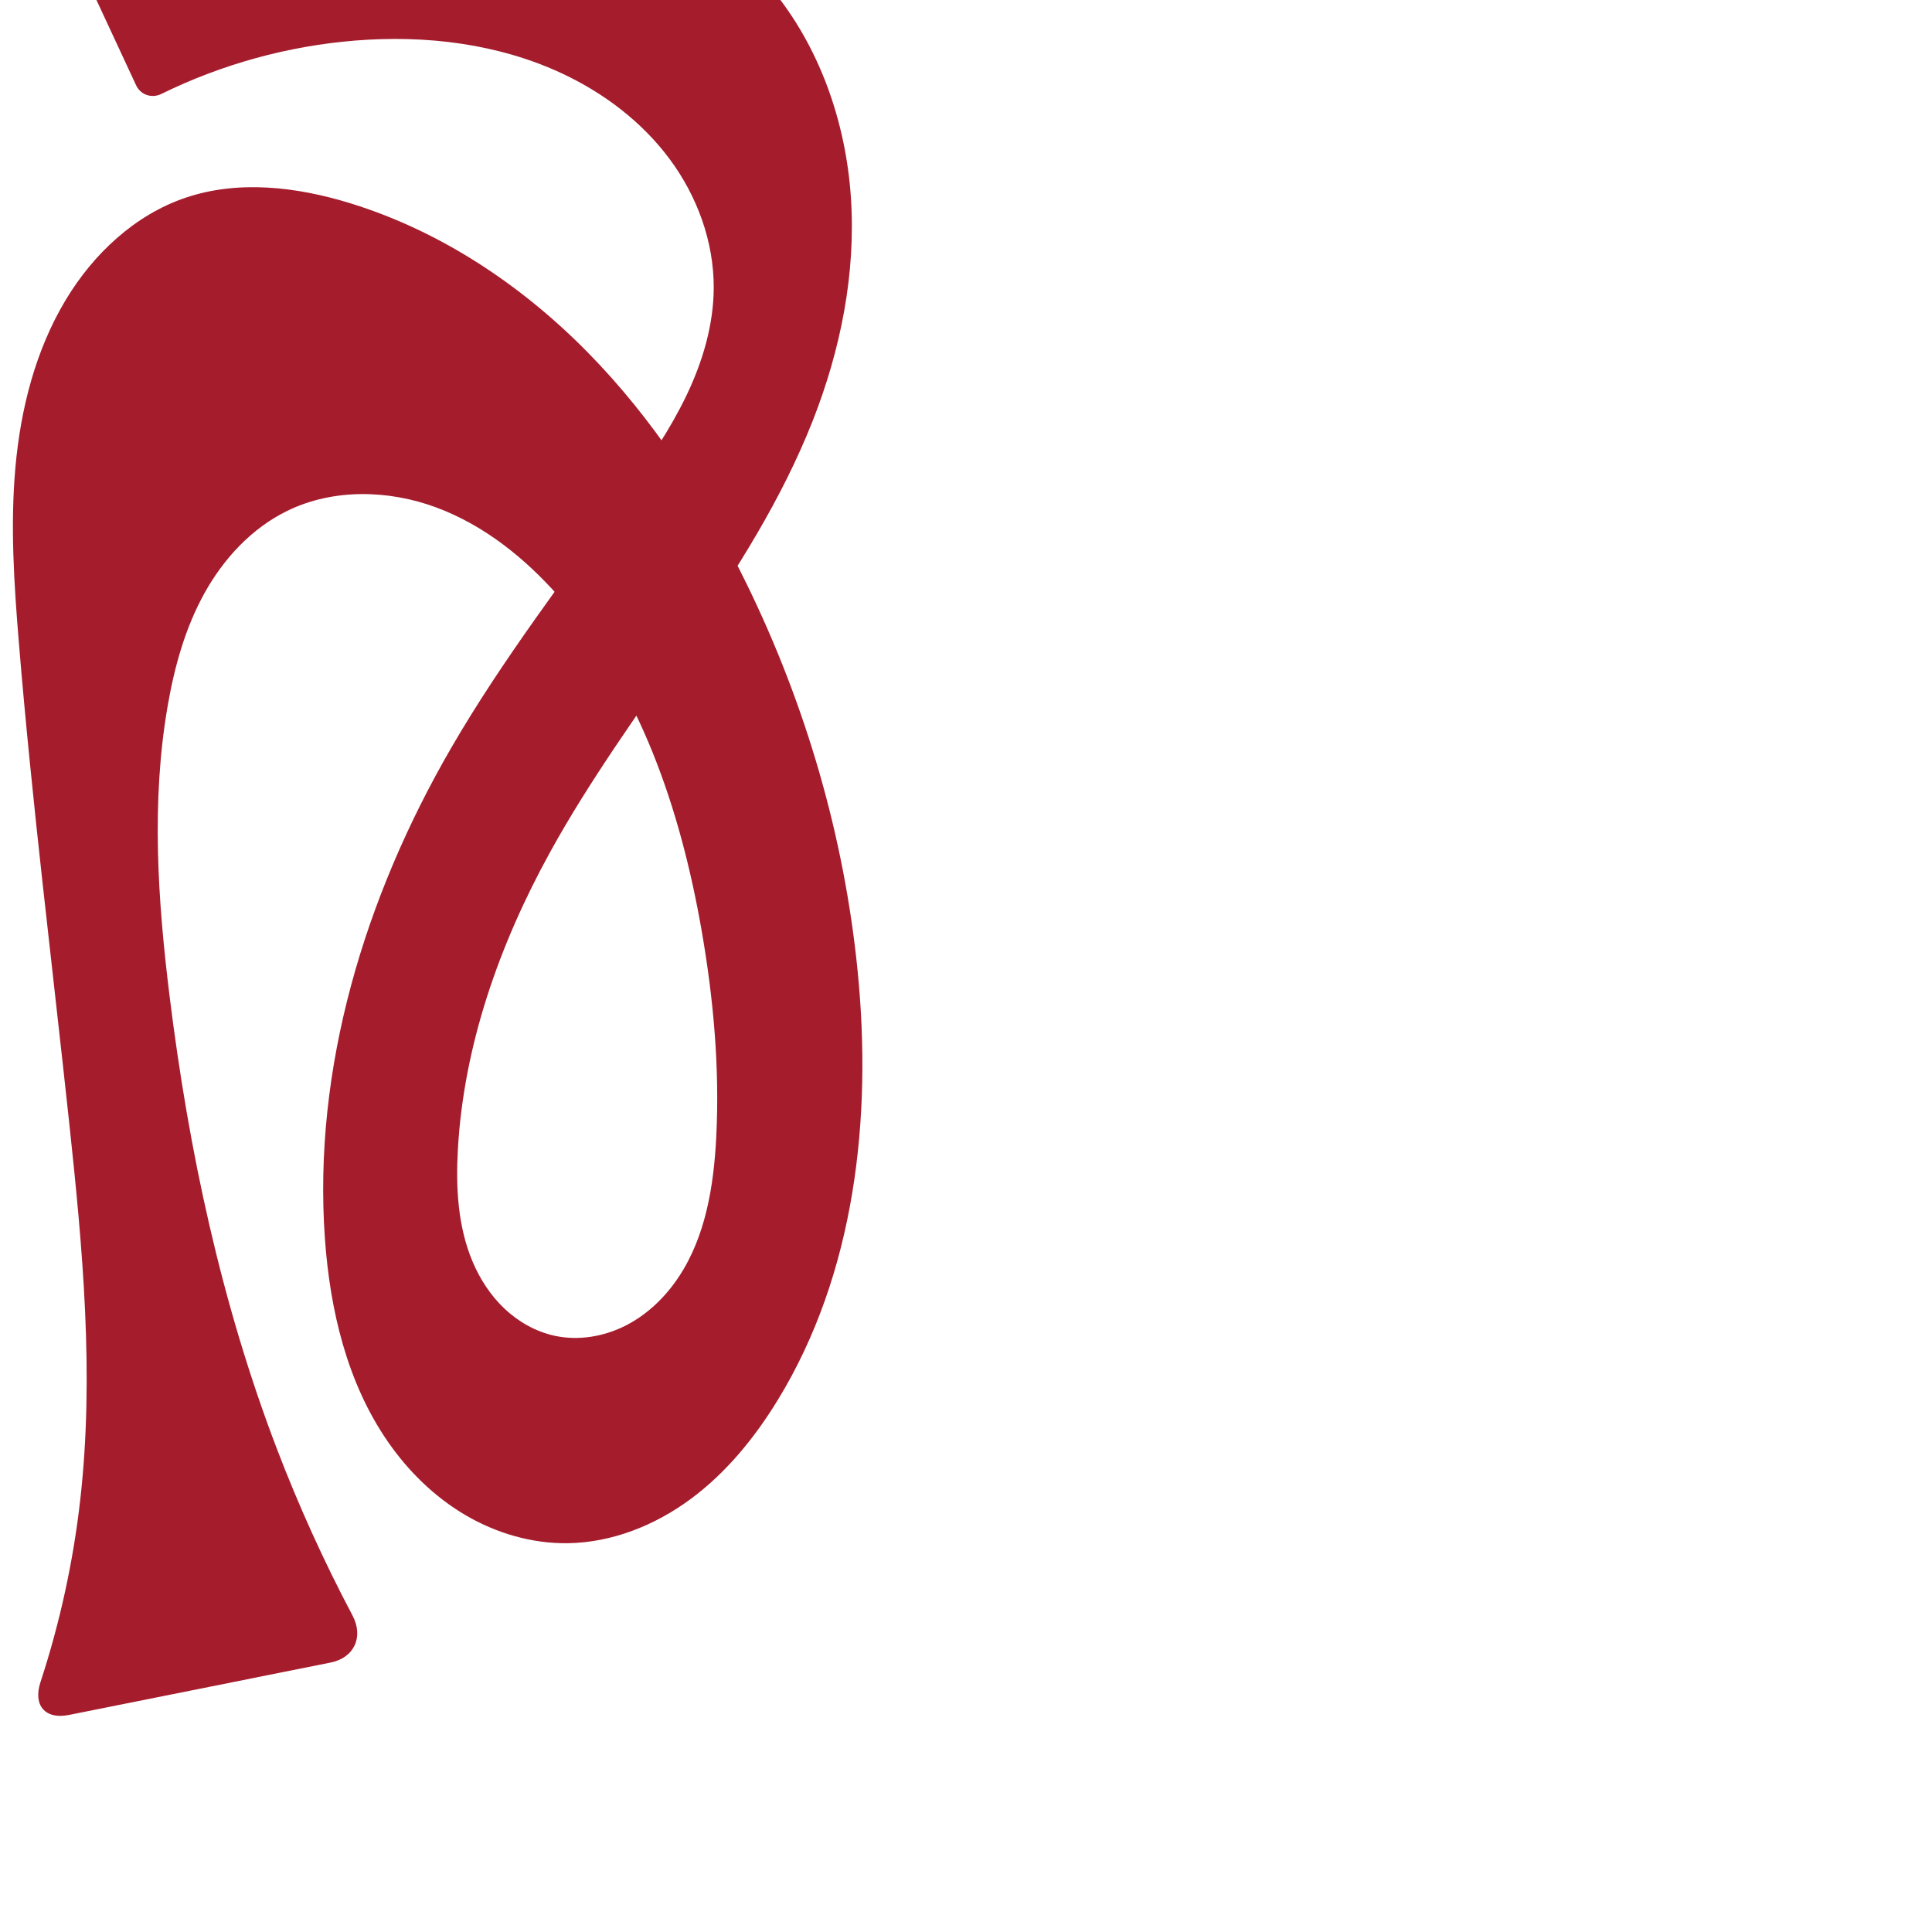 <svg xmlns="http://www.w3.org/2000/svg" xmlns:dc="http://purl.org/dc/elements/1.1/" xmlns:ns1="http://sodipodi.sourceforge.net/DTD/sodipodi-0.dtd" xmlns:ns2="http://www.inkscape.org/namespaces/inkscape" xmlns:ns4="http://creativecommons.org/ns#" xmlns:rdf="http://www.w3.org/1999/02/22-rdf-syntax-ns#" xml:space="preserve" width="1000" height="1000" version="1.1" style="clip-rule:evenodd;fill-rule:evenodd;image-rendering:optimizeQuality;shape-rendering:geometricPrecision;text-rendering:geometricPrecision" viewBox="0 0 1000 1000" id="svg10" ns1:docname="ർ.svg" ns2:version="1.1.1 (3bf5ae0d25, 2021-09-20)"><ns1:namedview pagecolor="#ffffff" bordercolor="#666666" borderopacity="1" objecttolerance="10" gridtolerance="10" guidetolerance="10" ns2:pageopacity="0" ns2:pageshadow="2" ns2:window-width="1920" ns2:window-height="1009" id="namedview12" showgrid="false" ns2:zoom="0.84890884" ns2:cx="271.52503" ns2:cy="453.52337" ns2:window-x="0" ns2:window-y="0" ns2:window-maximized="1" ns2:current-layer="svg10" showguides="true" ns2:guide-bbox="true" ns2:document-rotation="0" ns2:pagecheckerboard="0"><ns1:guide position="0,1000" orientation="0,1" id="guide16" ns2:label="" ns2:locked="true" ns2:color="rgb(0,0,255)" /><ns1:guide position="1763.312,2036.169" orientation="1000,0" id="guide18" /><ns1:guide position="0,200" orientation="0,1" id="guide20" ns2:label="base" ns2:locked="true" ns2:color="rgb(0,0,255)" /><ns2:grid type="xygrid" id="grid24" originx="-473.376" originy="-489.692" /><ns1:guide position="0,0" orientation="0,1" id="guide34" ns2:label="bottom" ns2:locked="true" ns2:color="rgb(0,0,255)" /><ns1:guide position="225.051,1693.319" orientation="0,1" id="guide44" ns2:label="" ns2:locked="false" ns2:color="rgb(0,0,255)" /><ns1:guide position="0,900" orientation="0,1" id="guide46" ns2:label="" ns2:locked="true" ns2:color="rgb(0,0,255)" /><ns1:guide position="457.416,564.69" orientation="1,0" id="guide841" ns2:label="width" />    </ns1:namedview>
 <defs id="defs4"><ns2:path-effect effect="fillet_chamfer" id="path-effect850" is_visible="true" lpeversion="1" satellites_param="F,0,0,1,0,0,0,1 @ F,0,0,1,0,0,0,1 @ F,0,0,1,0,0,0,1 @ F,0,0,1,0,0,0,1 @ F,0,0,1,0,0,0,1 @ F,0,0,1,0,0,0,1 @ F,0,0,1,0,0,0,1 @ F,0,0,1,0,0,0,1 @ F,0,0,1,0,0,0,1 @ F,0,0,1,0,0,0,1 @ F,0,0,1,0,0,0,1 @ F,0,0,1,0,0,0,1 @ F,0,0,1,0,0,0,1 @ F,0,0,1,0,0,0,1 @ F,0,0,1,0,9.96,0,1 @ F,0,0,1,0,13.909,0,1 @ F,0,0,1,0,0,0,1 @ F,0,0,1,0,0,0,1 @ F,0,0,1,0,0,0,1 @ F,0,0,1,0,0,0,1 @ F,0,0,1,0,0,0,1 @ F,0,0,1,0,0,0,1 @ F,0,0,1,0,0,0,1 @ F,0,0,1,0,0,0,1 @ F,0,0,1,0,0,0,1 @ F,0,0,1,0,0,0,1 @ F,0,0,1,0,0,0,1 @ F,0,0,1,0,0,0,1 @ F,0,0,1,0,0,0,1 @ F,0,0,1,0,0,0,1 @ F,0,0,1,0,0,0,1 @ F,0,0,1,0,0,0,1 @ F,0,0,1,0,0,0,1 @ F,0,0,1,0,0,0,1 @ F,0,0,1,0,0,0,1 @ F,0,0,1,0,0,0,1 @ F,0,0,1,0,22.731,0,1 @ F,0,0,1,0,22.731,0,1 @ F,0,0,1,0,0,0,1 @ F,0,0,1,0,0,0,1 @ F,0,0,1,0,0,0,1 @ F,0,0,1,0,0,0,1 @ F,0,0,1,0,0,0,1 @ F,0,0,1,0,0,0,1 @ F,0,0,1,0,0,0,1 @ F,0,0,1,0,0,0,1 @ F,0,0,1,0,0,0,1" unit="px" method="auto" mode="F" radius="0" chamfer_steps="1" flexible="false" use_knot_distance="true" apply_no_radius="true" apply_with_radius="true" only_selected="true" hide_knots="false" /><ns2:path-effect effect="fillet_chamfer" id="path-effect849" is_visible="true" lpeversion="1" satellites_param="F,0,0,1,0,0,0,1 @ F,0,0,1,0,0,0,1 @ F,0,0,1,0,0,0,1 @ F,0,0,1,0,0,0,1 @ F,0,0,1,0,0,0,1 @ F,0,0,1,0,0,0,1 @ F,0,0,1,0,0,0,1 @ F,0,0,1,0,0,0,1 @ F,0,1,1,0,0,0,1 @ F,0,0,1,0,0,0,1 @ F,0,0,1,0,0,0,1 @ F,0,0,1,0,0,0,1 @ F,0,0,1,0,0,0,1 @ F,0,0,1,0,0,0,1 @ F,0,1,1,0,31.024,0,1 @ F,0,1,1,0,31.024,0,1 @ F,0,0,1,0,0,0,1 @ F,0,0,1,0,0,0,1 @ F,0,0,1,0,0,0,1 @ F,0,0,1,0,0,0,1 @ F,0,0,1,0,0,0,1 @ F,0,0,1,0,0,0,1 @ F,0,1,1,0,0,0,1 @ F,0,0,1,0,0,0,1 @ F,0,0,1,0,0,0,1 @ F,0,0,1,0,0,0,1 @ F,0,0,1,0,0,0,1 @ F,0,0,1,0,0,0,1 @ F,0,0,1,0,0,0,1 @ F,0,0,1,0,0,0,1 @ F,0,0,1,0,0,0,1 @ F,0,0,1,0,0,0,1 @ F,0,0,1,0,0,0,1 @ F,0,0,1,0,0,0,1 @ F,0,0,1,0,0,0,1 @ F,0,0,1,0,0,0,1 @ F,0,0,1,0,0,0,1 @ F,0,1,1,0,31.024,0,1 @ F,0,1,1,0,31.024,0,1 @ F,0,0,1,0,0,0,1 @ F,0,1,1,0,0,0,1 @ F,0,0,1,0,0,0,1 @ F,0,0,1,0,0,0,1 @ F,0,0,1,0,0,0,1 @ F,0,0,1,0,0,0,1 @ F,0,0,1,0,0,0,1 @ F,0,0,1,0,0,0,1 @ F,0,0,1,0,0,0,1" unit="px" method="auto" mode="F" radius="0" chamfer_steps="1" flexible="false" use_knot_distance="true" apply_no_radius="true" apply_with_radius="true" only_selected="true" hide_knots="false" /><ns2:path-effect effect="fillet_chamfer" id="path-effect848" is_visible="true" lpeversion="1" satellites_param="F,0,0,1,0,0,0,1 @ F,0,0,1,0,0,0,1 @ F,0,0,1,0,0,0,1 @ F,0,0,1,0,0,0,1 @ F,0,0,1,0,0,0,1 @ F,0,0,1,0,0,0,1 @ F,0,0,1,0,0,0,1 @ F,0,0,1,0,0,0,1 @ F,0,0,1,0,0,0,1 @ F,0,0,1,0,0,0,1 @ F,0,0,1,0,0,0,1 @ F,0,0,1,0,0,0,1 @ F,0,0,1,0,0,0,1 @ F,0,0,1,0,27.687,0,1 @ F,0,0,1,0,22.817,0,1 @ F,0,0,1,0,0,0,1 @ F,0,0,1,0,0,0,1 @ F,0,0,1,0,0,0,1 @ F,0,0,1,0,0,0,1 @ F,0,0,1,0,0,0,1 @ F,0,0,1,0,0,0,1 @ F,0,0,1,0,0,0,1 @ F,0,0,1,0,0,0,1 @ F,0,0,1,0,0,0,1 @ F,0,0,1,0,0,0,1 @ F,0,0,1,0,0,0,1 @ F,0,0,1,0,0,0,1 @ F,0,0,1,0,0,0,1 @ F,0,0,1,0,0,0,1 @ F,0,0,1,0,0,0,1 @ F,0,0,1,0,0,0,1 @ F,0,0,1,0,0,0,1 @ F,0,0,1,0,0,0,1 @ F,0,0,1,0,0,0,1 @ F,0,0,1,0,0,0,1 @ F,0,0,1,0,0,0,1 @ F,0,0,1,0,69.197,0,1 @ F,0,0,1,0,39.508,0,1 @ F,0,0,1,0,0,0,1 @ F,0,0,1,0,0,0,1 @ F,0,0,1,0,0,0,1 @ F,0,0,1,0,0,0,1 @ F,0,0,1,0,0,0,1 @ F,0,0,1,0,0,0,1 @ F,0,0,1,0,0,0,1 @ F,0,0,1,0,0,0,1" unit="px" method="auto" mode="F" radius="0" chamfer_steps="1" flexible="false" use_knot_distance="true" apply_no_radius="true" apply_with_radius="true" only_selected="true" hide_knots="false" /><ns2:path-effect effect="spiro" id="path-effect851" is_visible="true" lpeversion="1" />
  <style type="text/css" id="style2">
   
    .fil0 {fill:#EF7F1A;fill-rule:nonzero}
   
  </style>
 <ns2:path-effect effect="spiro" id="path-effect1214" is_visible="true" lpeversion="1" /><ns2:path-effect effect="spiro" id="path-effect1195" is_visible="true" lpeversion="1" /><ns2:path-effect effect="spiro" id="path-effect992" is_visible="true" lpeversion="1" /><ns2:path-effect effect="spiro" id="path-effect1060" is_visible="true" lpeversion="1" /><ns2:path-effect effect="spiro" id="path-effect1047" is_visible="true" lpeversion="1" /><ns2:path-effect effect="spiro" id="path-effect1085" is_visible="true" lpeversion="1" /><ns2:path-effect effect="spiro" id="path-effect1286" is_visible="true" lpeversion="1" /><ns2:path-effect effect="spiro" id="path-effect1305" is_visible="true" lpeversion="1" /></defs>
 
<path id="path1210-6" style="display:inline;fill:#a51d2d;fill-rule:nonzero;stroke:none;stroke-width:2.101px;stroke-linecap:butt;stroke-linejoin:miter;stroke-opacity:1" d="m 443.912,502.617 c 7.587,76.232 -1.354,156.616 -41.308,221.98 -11.95,19.55 -26.695,37.667 -45.117,51.291 -18.422,13.624 -40.73,22.569 -63.641,22.877 -18.547,0.25 -37.003,-5.174 -52.99,-14.58 -15.987,-9.406 -29.541,-22.703 -40.091,-37.959 -21.101,-30.512 -29.945,-68.019 -32.586,-105.023 -6.309,-88.392 20.76,-176.986 65.126,-253.698 26.959,-46.613 60.1,-89.293 91.253,-133.214 11.23,-15.833 22.259,-31.923 30.663,-49.42 8.404,-17.497 14.142,-36.567 14.202,-55.978 0.073,-23.881 -8.608,-47.438 -22.853,-66.605 C 332.325,63.121 312.718,48.245 291.094,38.111 257.993,22.598 220.455,18.072 184.015,20.983 149.172,23.766 114.876,33.213 83.505,48.624 78.567,51.049 72.766,49.133 70.447,44.144 L 22.027,-60.01 c -3.238,-6.966 0.069,-14.512 7.462,-16.6 77.786,-21.972 161.397,-23.077 239.706,-3.007 48.89,12.53 97.387,34.418 129.688,73.198 25.223,30.283 38.901,69.306 41.546,108.628 2.645,39.323 -5.336,78.919 -19.772,115.592 -32.008,81.313 -93.959,146.945 -136.069,223.516 -26.05,47.369 -44.558,99.65 -47.589,153.625 -1.106,19.705 -0.042,40.011 7.659,58.183 3.85,9.086 9.357,17.531 16.541,24.296 7.184,6.766 16.079,11.81 25.716,13.933 12.335,2.718 25.521,0.526 36.793,-5.175 11.271,-5.7 20.669,-14.765 27.641,-25.297 13.944,-21.064 18.092,-47.085 19.378,-72.313 1.828,-35.843 -1.433,-71.819 -7.609,-107.172 -10.921,-62.511 -32.005,-125.188 -73.984,-172.776 -17.452,-19.784 -38.673,-36.84 -63.414,-45.998 -24.742,-9.158 -53.27,-9.787 -76.985,1.773 -18.432,8.985 -33.007,24.763 -42.94,42.702 -9.932,17.939 -15.494,38.001 -18.993,58.206 -8.584,49.555 -5.183,100.403 0.978,150.316 9.847,79.78 26.775,158.991 55.461,234.083 11.298,29.577 24.402,58.464 39.21,86.45 5.871,11.096 0.944,21.931 -11.366,24.396 L 35.635,887.665 c -12.31,2.464 -18.604,-5.032 -14.695,-16.961 10.068,-30.728 16.995,-62.486 20.619,-94.619 7.284,-64.576 1.244,-129.85 -5.686,-194.465 C 26.979,498.7 16.623,415.92 9.78,332.805 7.286,302.5 5.26,272.003 7.992,241.718 c 2.727,-30.224 10.387,-60.421 26.001,-86.443 14.297,-23.827 35.803,-44.074 62.131,-52.96 27.404,-9.249 57.658,-5.61 85.293,2.924 46.561,14.38 88.372,42.213 122.568,76.931 34.196,34.718 61.029,76.183 82.43,119.963 30.693,62.789 50.576,130.938 57.498,200.483 z" ns1:nodetypes="aaaaaaaaaccasaaaaaaaaaaaccsasaaaaaa" ns2:original-d="m 443.91228,502.61653 c 3.58558,75.17824 -0.1789,158.94821 -41.30755,221.98042 -23.97887,36.74912 -65.36755,80.70485 -108.75835,74.1686 -66.4304,-10.00685 -111.59795,-91.87251 -125.66713,-157.56264 -18.28452,-85.37186 29.05279,-174.19089 65.12634,-253.69798 22.23867,-49.01464 65.3767,-86.01804 91.25284,-133.21358 18.35683,-33.48106 48.92389,-67.43109 44.865,-105.39791 C 364.61591,103.924 329.48423,62.018283 291.09421,38.110763 260.41087,19.002606 220.08827,18.677179 184.01511,20.982858 146.08957,23.406935 74.646092,53.176406 74.646092,53.176406 L 16.163272,-72.623101 c 83.327638,-6.057963 171.136338,-27.304784 253.031248,-6.994019 48.18,11.949128 98.89884,39.144573 129.68778,73.1978661 50.3609,55.7003469 38.52904,151.0214139 21.77453,224.2200139 -19.46178,85.02635 -100.2137,144.00104 -136.06865,223.51622 -22.03658,48.87033 -52.33568,100.22647 -47.58872,153.62484 3.20448,36.04711 13.91839,92.68577 49.91522,96.41284 43.97298,4.55291 70.46949,-60.63829 83.81202,-102.78481 10.80911,-34.14394 0.82481,-72.36558 -7.60942,-107.17232 -14.75414,-60.88797 -27.53725,-130.732 -73.98417,-172.77618 -36.3765,-32.92835 -94.43593,-61.39921 -140.39885,-44.22551 -36.9695,13.81338 -51.33065,62.89226 -61.93295,100.90732 -13.460871,48.26456 -4.999315,100.56763 0.9777,150.31638 9.56531,79.61536 28.98317,158.39294 55.46074,234.08336 12.94406,37.00266 29.01526,87.37258 50.13272,106.38337 L 13.345955,892.12708 C 34.252267,860.25297 38.239702,815.75436 41.558401,776.08568 46.980011,711.28073 40.20491,646.32517 35.872523,581.62068 30.30126,498.4135 13.568701,415.8264 9.780397,332.80455 8.396145,302.46823 3.866541,271.80484 7.99202,241.71848 c 4.087672,-29.81062 9.547439,-61.25031 26.000554,-86.44311 14.88038,-22.78465 36.437813,-43.99287 62.131156,-52.96049 26.85874,-9.374362 59.08817,-8.147208 85.29294,2.92441 87.27595,36.87443 156.0883,115.74789 204.99794,196.89381 35.88845,59.54248 54.18563,131.04052 57.49767,200.48343 z" ns2:path-effect="#path-effect1305;#path-effect850" /></svg>